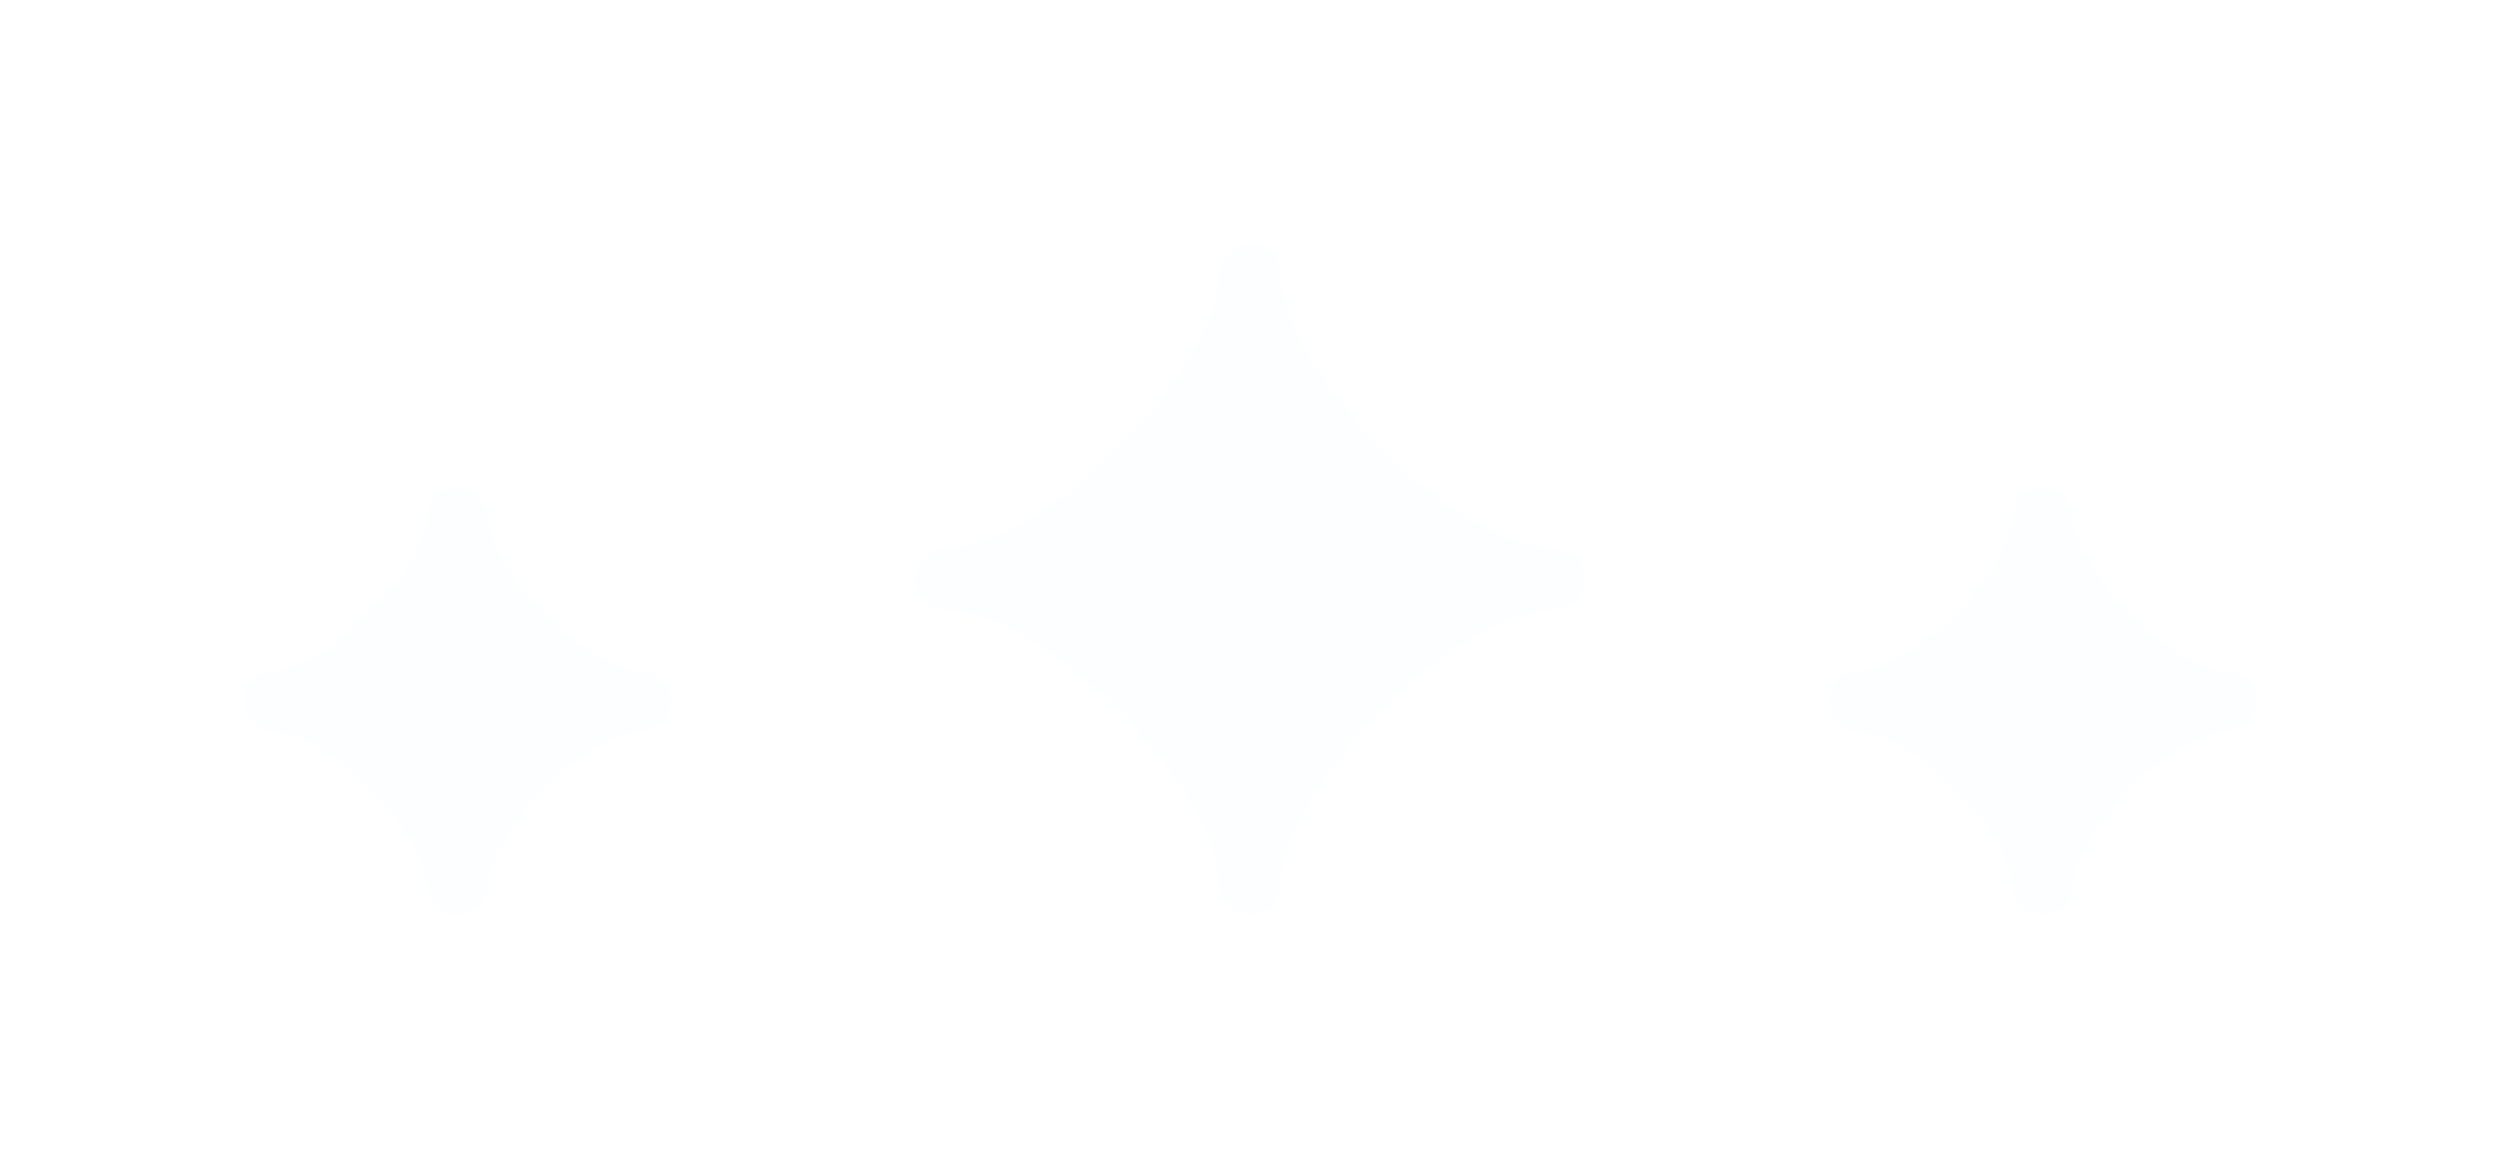 <svg width="82" height="38" viewBox="0 0 82 38" fill="none" xmlns="http://www.w3.org/2000/svg">
<g filter="url(#filter0_d_142_119)">
<path d="M41 9C41 12.5 35 19 31 19C35 19 41 25.5 41 29C41 25.5 47 19 51 19C47 19 41 12.5 41 9Z" fill="#FDFEFF"/>
<path d="M41 9C41 12.5 35 19 31 19C35 19 41 25.5 41 29C41 25.5 47 19 51 19C47 19 41 12.5 41 9Z" stroke="#FDFEFF" stroke-width="2" stroke-linecap="round" stroke-linejoin="round"/>
</g>
<g filter="url(#filter1_d_142_119)">
<path d="M67 17C67 19.1 63.4 23 61 23C63.4 23 67 26.9 67 29C67 26.9 70.6 23 73 23C70.6 23 67 19.1 67 17Z" fill="#FDFEFF"/>
<path d="M67 17C67 19.1 63.4 23 61 23C63.4 23 67 26.9 67 29C67 26.9 70.6 23 73 23C70.6 23 67 19.1 67 17Z" stroke="#FDFEFF" stroke-width="2" stroke-linecap="round" stroke-linejoin="round"/>
</g>
<g filter="url(#filter2_d_142_119)">
<path d="M15 17C15 19.1 11.4 23 9 23C11.4 23 15 26.9 15 29C15 26.9 18.6 23 21 23C18.6 23 15 19.1 15 17Z" fill="#FDFEFF"/>
<path d="M15 17C15 19.1 11.4 23 9 23C11.4 23 15 26.9 15 29C15 26.9 18.6 23 21 23C18.6 23 15 19.1 15 17Z" stroke="#FDFEFF" stroke-width="2" stroke-linecap="round" stroke-linejoin="round"/>
</g>
<defs>
<filter id="filter0_d_142_119" x="22" y="0" width="38" height="38" filterUnits="userSpaceOnUse" color-interpolation-filters="sRGB">
<feFlood flood-opacity="0" result="BackgroundImageFix"/>
<feColorMatrix in="SourceAlpha" type="matrix" values="0 0 0 0 0 0 0 0 0 0 0 0 0 0 0 0 0 0 127 0" result="hardAlpha"/>
<feOffset/>
<feGaussianBlur stdDeviation="4"/>
<feComposite in2="hardAlpha" operator="out"/>
<feColorMatrix type="matrix" values="0 0 0 0 0 0 0 0 0 0 0 0 0 0 0 0 0 0 0.35 0"/>
<feBlend mode="normal" in2="BackgroundImageFix" result="effect1_dropShadow_142_119"/>
<feBlend mode="normal" in="SourceGraphic" in2="effect1_dropShadow_142_119" result="shape"/>
</filter>
<filter id="filter1_d_142_119" x="52" y="8" width="30" height="30" filterUnits="userSpaceOnUse" color-interpolation-filters="sRGB">
<feFlood flood-opacity="0" result="BackgroundImageFix"/>
<feColorMatrix in="SourceAlpha" type="matrix" values="0 0 0 0 0 0 0 0 0 0 0 0 0 0 0 0 0 0 127 0" result="hardAlpha"/>
<feOffset/>
<feGaussianBlur stdDeviation="4"/>
<feComposite in2="hardAlpha" operator="out"/>
<feColorMatrix type="matrix" values="0 0 0 0 0 0 0 0 0 0 0 0 0 0 0 0 0 0 0.35 0"/>
<feBlend mode="normal" in2="BackgroundImageFix" result="effect1_dropShadow_142_119"/>
<feBlend mode="normal" in="SourceGraphic" in2="effect1_dropShadow_142_119" result="shape"/>
</filter>
<filter id="filter2_d_142_119" x="0" y="8" width="30" height="30" filterUnits="userSpaceOnUse" color-interpolation-filters="sRGB">
<feFlood flood-opacity="0" result="BackgroundImageFix"/>
<feColorMatrix in="SourceAlpha" type="matrix" values="0 0 0 0 0 0 0 0 0 0 0 0 0 0 0 0 0 0 127 0" result="hardAlpha"/>
<feOffset/>
<feGaussianBlur stdDeviation="4"/>
<feComposite in2="hardAlpha" operator="out"/>
<feColorMatrix type="matrix" values="0 0 0 0 0 0 0 0 0 0 0 0 0 0 0 0 0 0 0.35 0"/>
<feBlend mode="normal" in2="BackgroundImageFix" result="effect1_dropShadow_142_119"/>
<feBlend mode="normal" in="SourceGraphic" in2="effect1_dropShadow_142_119" result="shape"/>
</filter>
</defs>
</svg>

